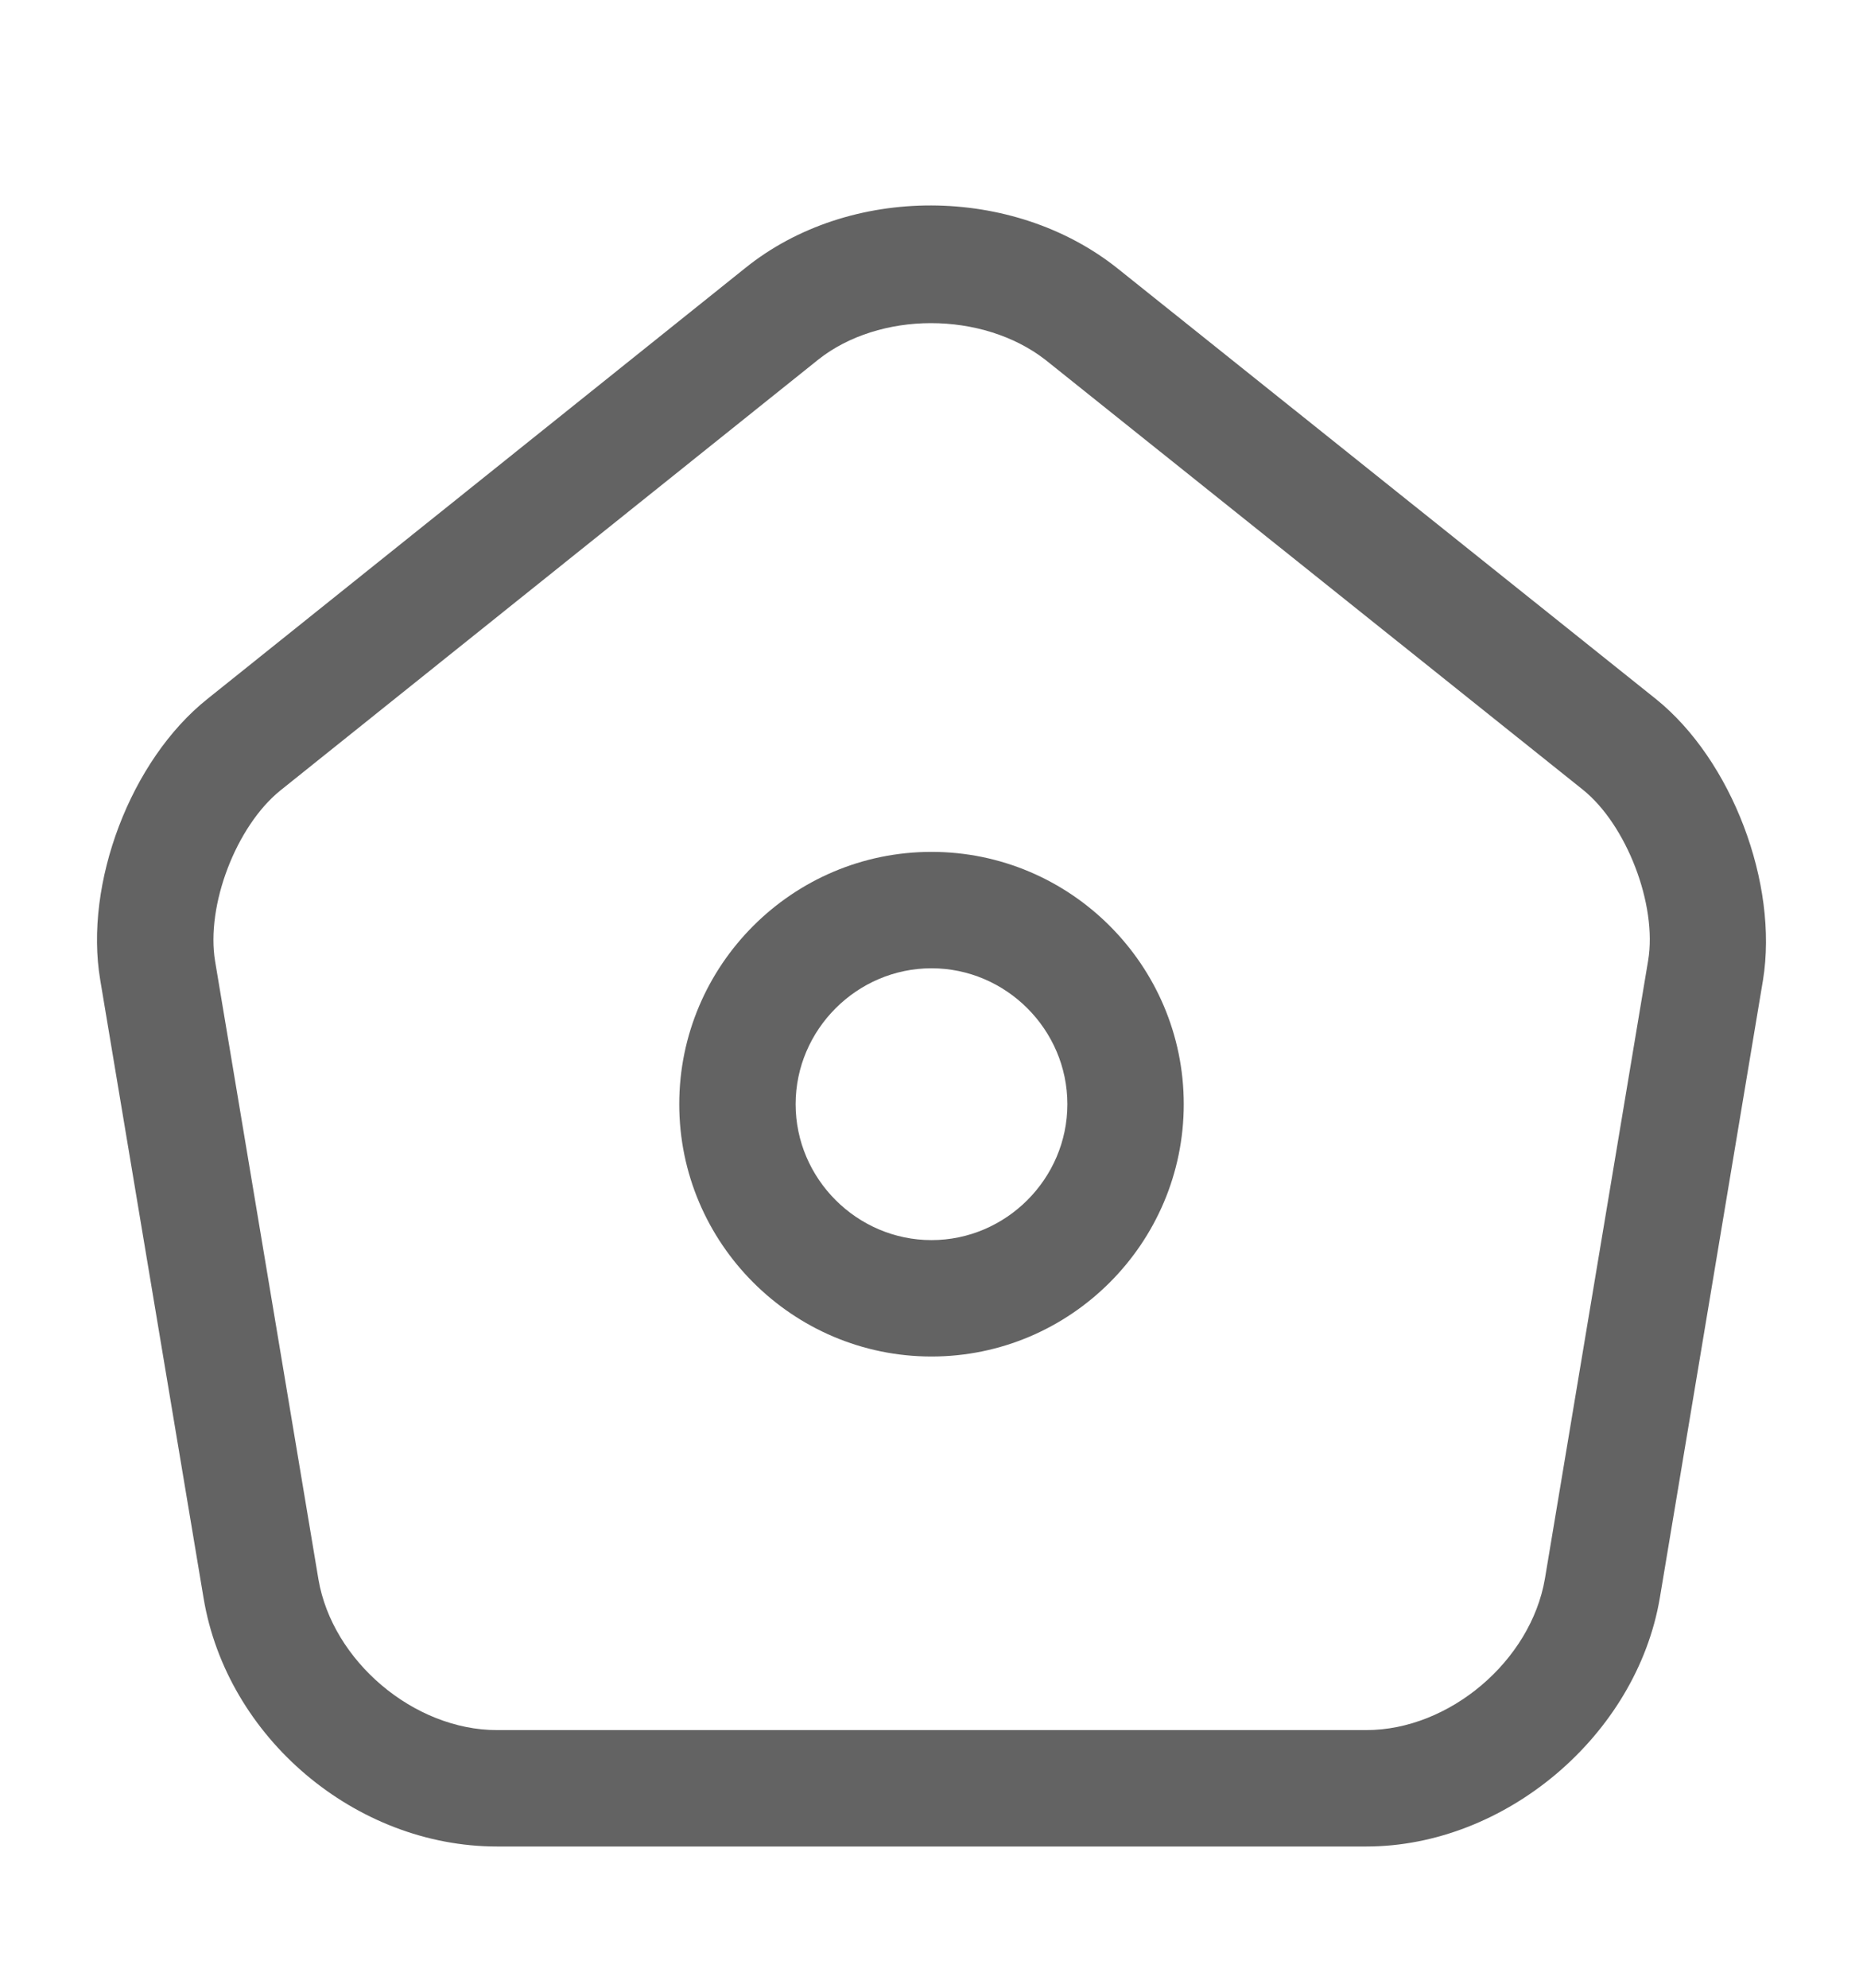 <svg width="15" height="16" viewBox="0 0 15 16" fill="none" xmlns="http://www.w3.org/2000/svg">
<path d="M11.001 14.863H4.001C2.864 14.863 1.826 13.988 1.639 12.863L0.807 7.888C0.676 7.113 1.051 6.119 1.67 5.626L6.001 2.157C6.839 1.482 8.157 1.488 9.001 2.163L13.332 5.626C13.945 6.119 14.32 7.113 14.195 7.888L13.364 12.863C13.176 13.969 12.12 14.863 11.001 14.863ZM7.495 2.601C7.164 2.601 6.832 2.701 6.589 2.894L2.257 6.363C1.901 6.651 1.657 7.288 1.732 7.738L2.564 12.713C2.676 13.37 3.332 13.926 4.001 13.926H11.001C11.67 13.926 12.326 13.369 12.439 12.707L13.27 7.732C13.345 7.282 13.095 6.638 12.745 6.357L8.414 2.894C8.164 2.701 7.832 2.601 7.495 2.601Z" fill="#636363"/>
<path d="M7.5 10.919C6.381 10.919 5.469 10.007 5.469 8.888C5.469 7.769 6.381 6.857 7.5 6.857C8.619 6.857 9.531 7.769 9.531 8.888C9.531 10.007 8.619 10.919 7.5 10.919ZM7.5 7.794C6.9 7.794 6.406 8.288 6.406 8.888C6.406 9.488 6.9 9.982 7.5 9.982C8.1 9.982 8.594 9.488 8.594 8.888C8.594 8.288 8.1 7.794 7.5 7.794Z" fill="#636363"/>
</svg>

